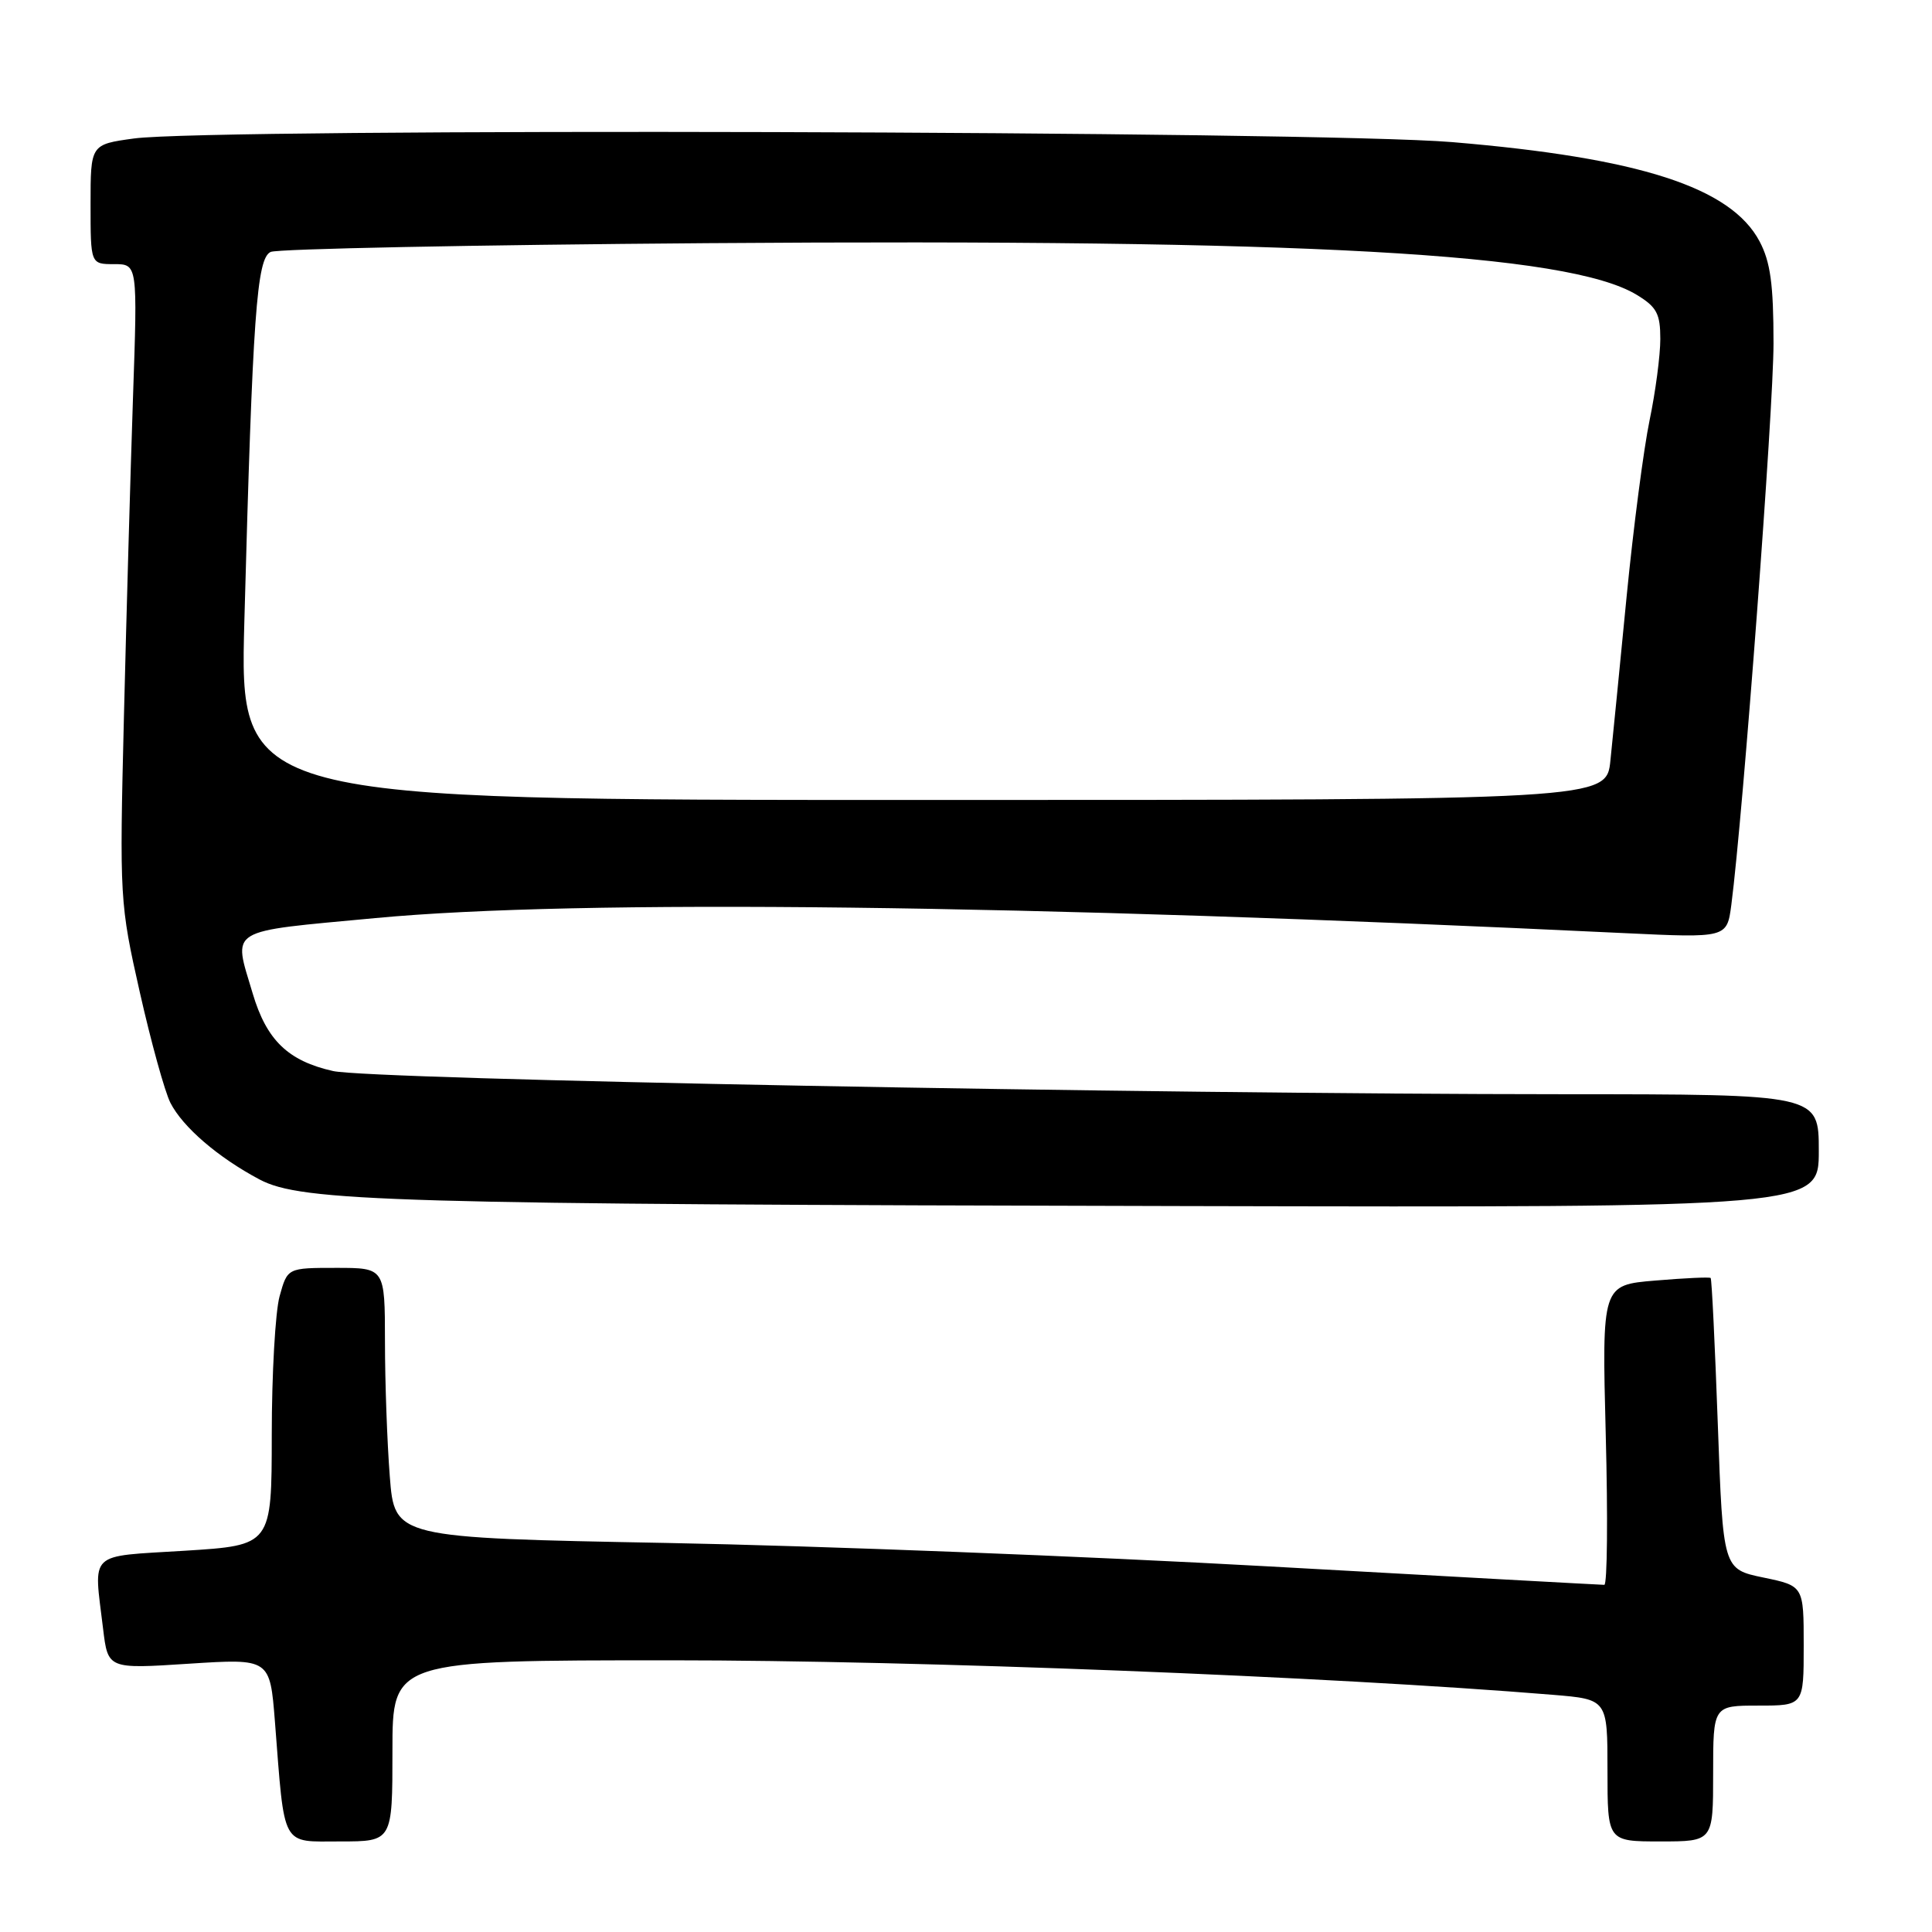 <?xml version="1.0" encoding="UTF-8" standalone="no"?>
<!DOCTYPE svg PUBLIC "-//W3C//DTD SVG 1.1//EN" "http://www.w3.org/Graphics/SVG/1.1/DTD/svg11.dtd" >
<svg xmlns="http://www.w3.org/2000/svg" xmlns:xlink="http://www.w3.org/1999/xlink" version="1.1" viewBox="0 0 256 256">
 <g >
 <path fill="currentColor"
d=" M 52.00 232.00 C 52.00 220.00 52.00 220.00 89.00 220.00 C 121.61 220.00 176.22 222.14 205.75 224.57 C 213.00 225.17 213.00 225.17 213.00 234.59 C 213.00 244.00 213.00 244.00 220.00 244.00 C 227.00 244.00 227.00 244.00 227.00 235.00 C 227.00 226.00 227.00 226.00 233.00 226.00 C 239.00 226.00 239.00 226.00 239.00 218.07 C 239.00 210.14 239.00 210.14 233.65 209.03 C 228.31 207.92 228.31 207.92 227.62 188.76 C 227.24 178.22 226.82 169.48 226.67 169.34 C 226.53 169.20 223.23 169.35 219.34 169.68 C 212.26 170.27 212.26 170.27 212.77 190.13 C 213.06 201.06 212.97 210.00 212.58 210.00 C 212.19 210.00 192.21 208.90 168.18 207.56 C 144.16 206.22 108.25 204.82 88.39 204.45 C 52.28 203.77 52.28 203.77 51.65 195.63 C 51.30 191.16 51.01 183.11 51.01 177.75 C 51.00 168.00 51.00 168.00 44.55 168.00 C 38.09 168.00 38.09 168.00 37.05 171.75 C 36.48 173.81 36.01 182.08 36.01 190.13 C 36.00 204.76 36.00 204.76 24.50 205.48 C 11.50 206.29 12.41 205.42 13.66 215.82 C 14.30 221.15 14.30 221.15 25.03 220.45 C 35.77 219.76 35.77 219.76 36.43 228.13 C 37.75 245.04 37.18 244.00 45.09 244.00 C 52.00 244.00 52.00 244.00 52.00 232.00 Z  M 241.00 152.50 C 241.00 145.00 241.00 145.00 207.25 144.99 C 151.44 144.97 49.15 143.04 44.14 141.92 C 38.17 140.58 35.32 137.83 33.48 131.63 C 30.88 122.88 29.84 123.52 49.75 121.65 C 76.60 119.12 135.55 119.83 215.17 123.64 C 228.83 124.29 228.83 124.29 229.41 119.90 C 230.97 107.88 235.00 54.26 235.00 45.48 C 235.00 37.67 234.59 34.70 233.15 31.98 C 229.35 24.82 217.25 20.91 192.41 18.83 C 174.59 17.34 28.02 16.94 17.75 18.35 C 12.00 19.14 12.00 19.14 12.00 27.07 C 12.00 35.00 12.00 35.00 15.12 35.00 C 18.23 35.00 18.23 35.00 17.62 52.75 C 17.29 62.51 16.75 81.53 16.42 95.00 C 15.83 119.09 15.87 119.70 18.53 131.50 C 20.02 138.10 21.84 144.68 22.58 146.13 C 24.23 149.36 28.90 153.37 34.38 156.28 C 39.97 159.24 51.77 159.58 156.75 159.81 C 241.00 160.00 241.00 160.00 241.00 152.50 Z  M 32.38 82.25 C 33.48 41.61 34.01 34.23 35.87 33.38 C 36.77 32.97 62.78 32.45 93.69 32.22 C 173.17 31.64 207.82 33.56 216.88 39.07 C 219.53 40.68 220.00 41.57 220.00 44.92 C 220.00 47.09 219.36 51.94 218.58 55.68 C 217.80 59.43 216.43 69.92 215.54 79.00 C 214.66 88.08 213.69 97.86 213.39 100.75 C 212.86 106.00 212.86 106.00 122.30 106.00 C 31.74 106.00 31.74 106.00 32.38 82.25 Z "/>
</g>
</svg>